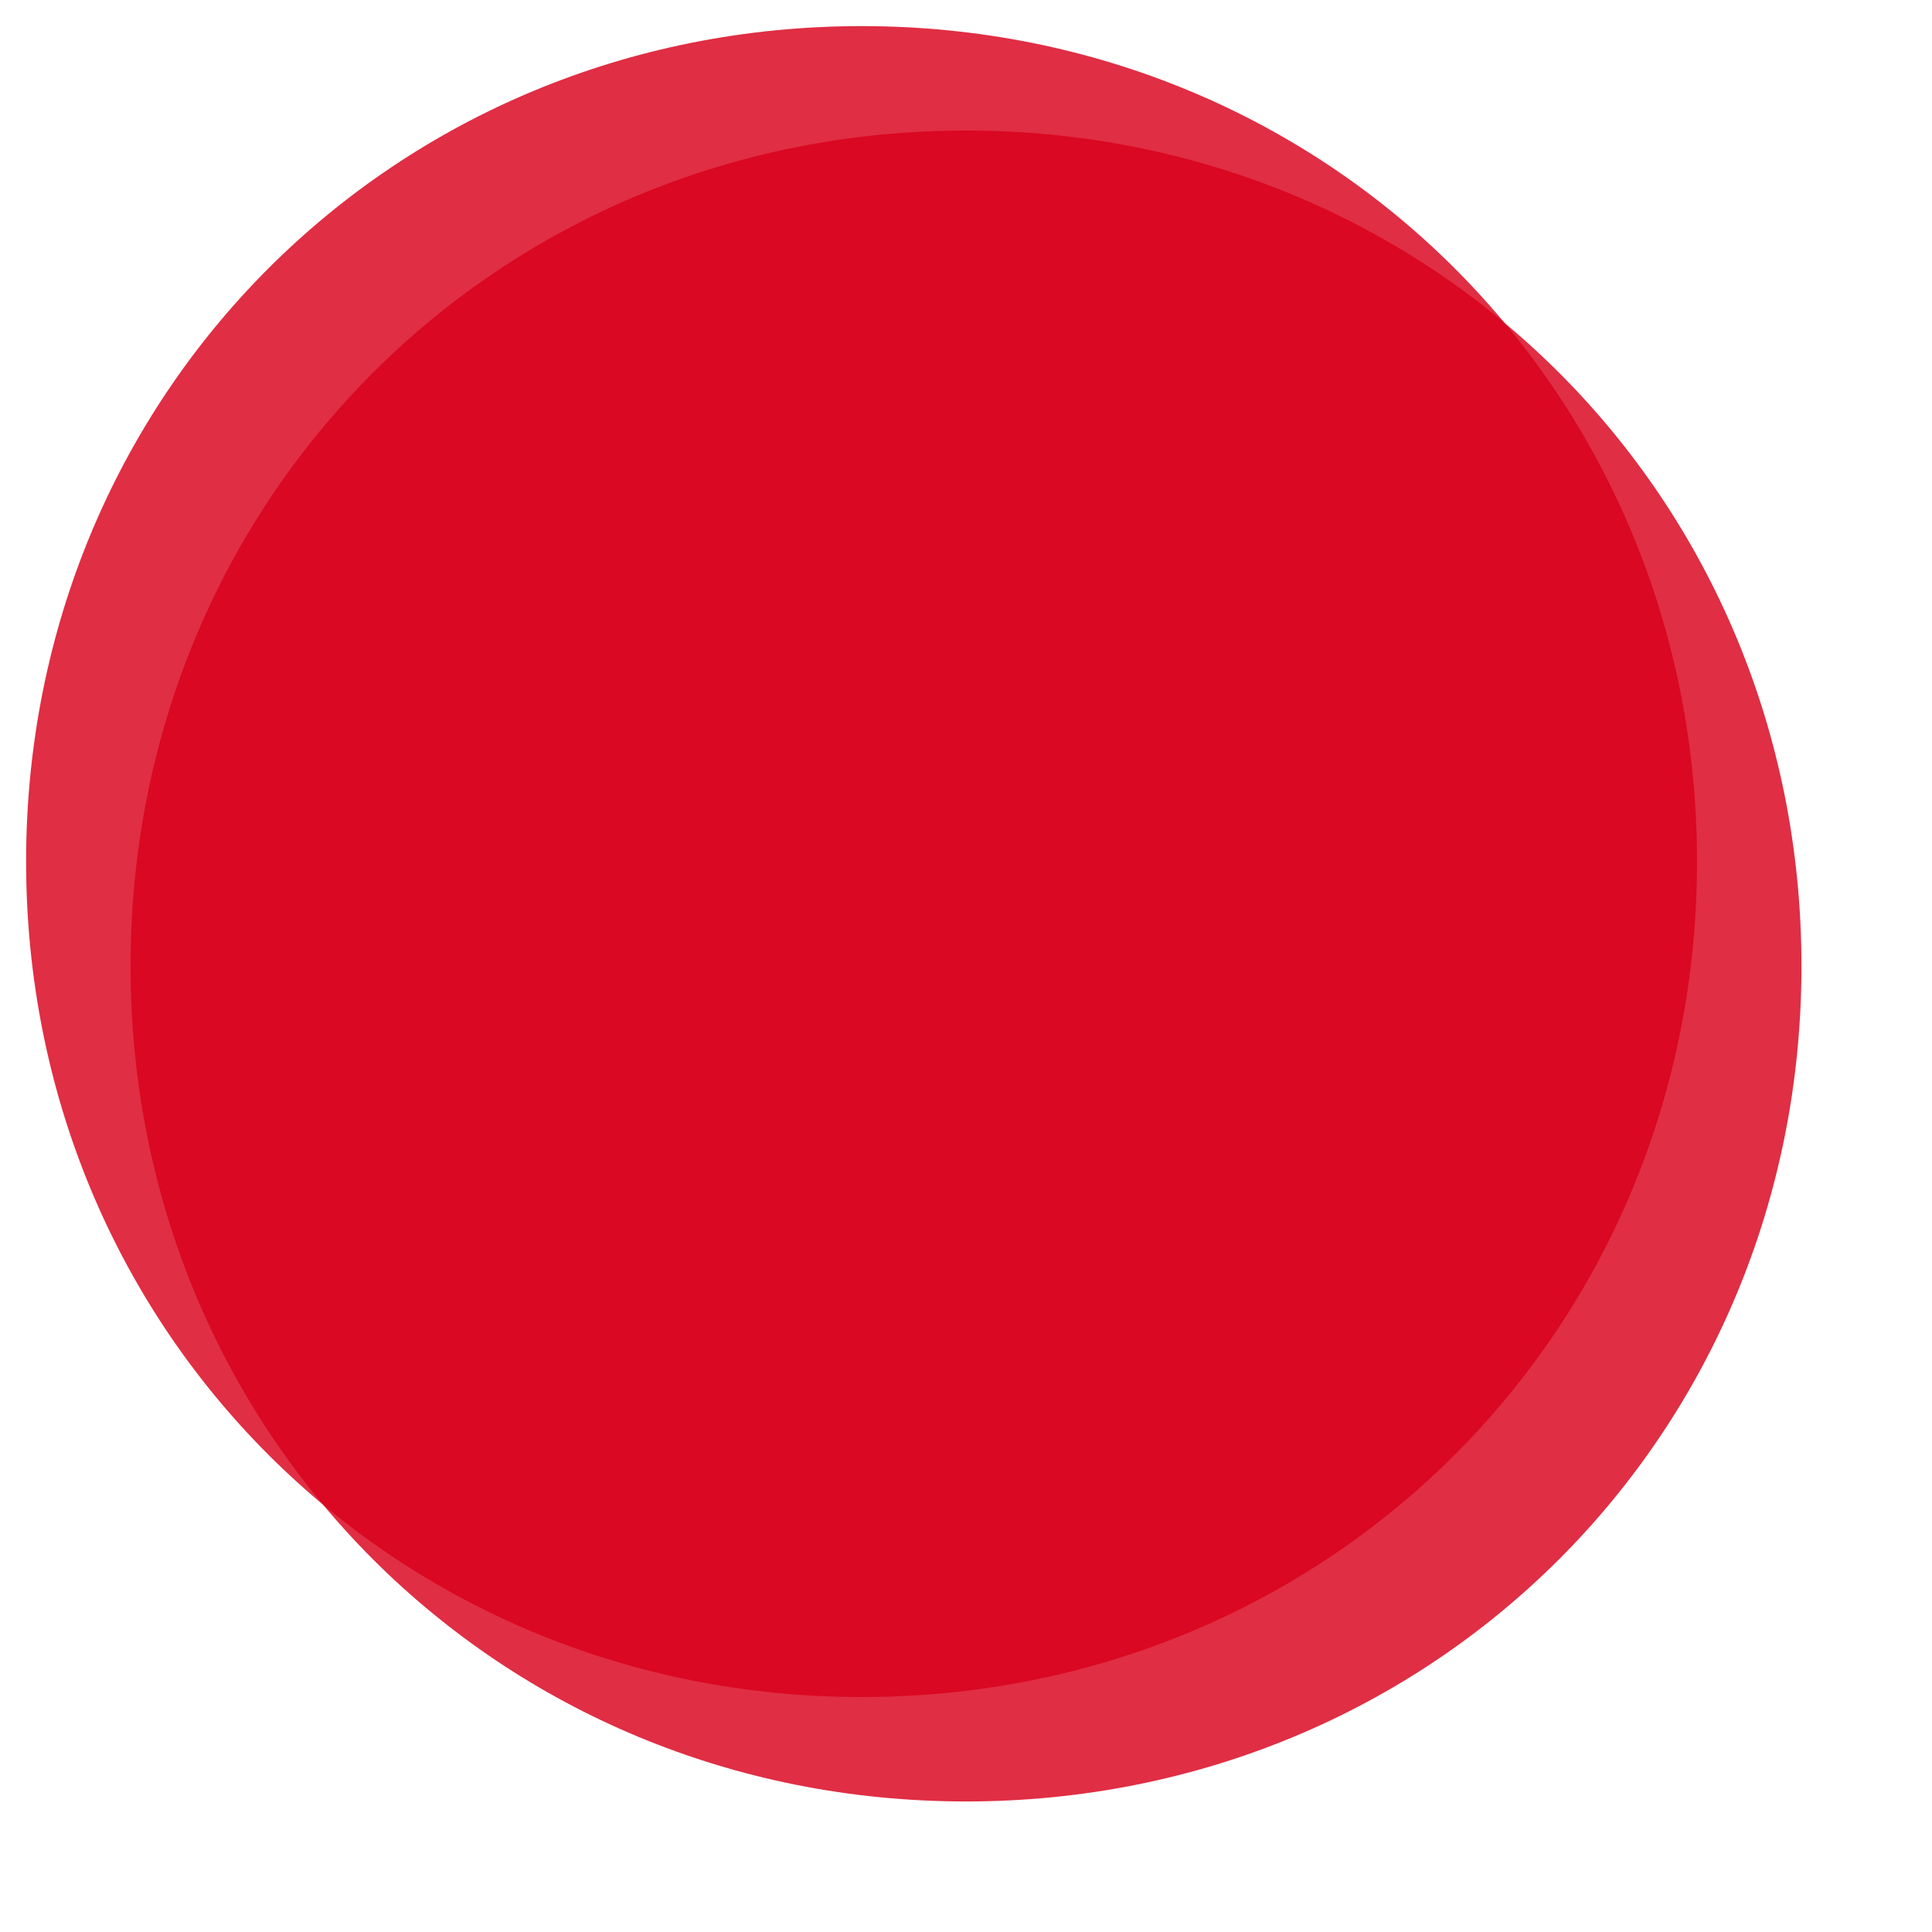 ﻿<?xml version="1.0" encoding="utf-8"?>
<svg version="1.1" xmlns:xlink="http://www.w3.org/1999/xlink" width="37px" height="37px" xmlns="http://www.w3.org/2000/svg">
  <defs>
    <filter x="562px" y="574px" width="37px" height="37px" filterUnits="userSpaceOnUse" id="filter19">
      <feOffset dx="2" dy="2" in="SourceAlpha" result="shadowOffsetInner" />
      <feGaussianBlur stdDeviation="1" in="shadowOffsetInner" result="shadowGaussian" />
      <feComposite in2="shadowGaussian" operator="atop" in="SourceAlpha" result="shadowComposite" />
      <feColorMatrix type="matrix" values="0 0 0 0 0.851  0 0 0 0 0  0 0 0 0 0.106  0 0 0 0.349 0  " in="shadowComposite" />
    </filter>
    <g id="widget20">
      <path d="M 578.5 574.5  C 587.46 574.5  594.5 581.54  594.5 590.5  C 594.5 599.46  587.46 606.5  578.5 606.5  C 569.54 606.5  562.5 599.46  562.5 590.5  C 562.5 581.54  569.54 574.5  578.5 574.5  Z " fill-rule="nonzero" fill="#d9001b" stroke="none" fill-opacity="0.82" />
    </g>
  </defs>
  <g transform="matrix(1 0 0 1 -562 -574 )">
    <use xlink:href="#widget20" filter="url(#filter19)" />
    <use xlink:href="#widget20" />
  </g>
</svg>